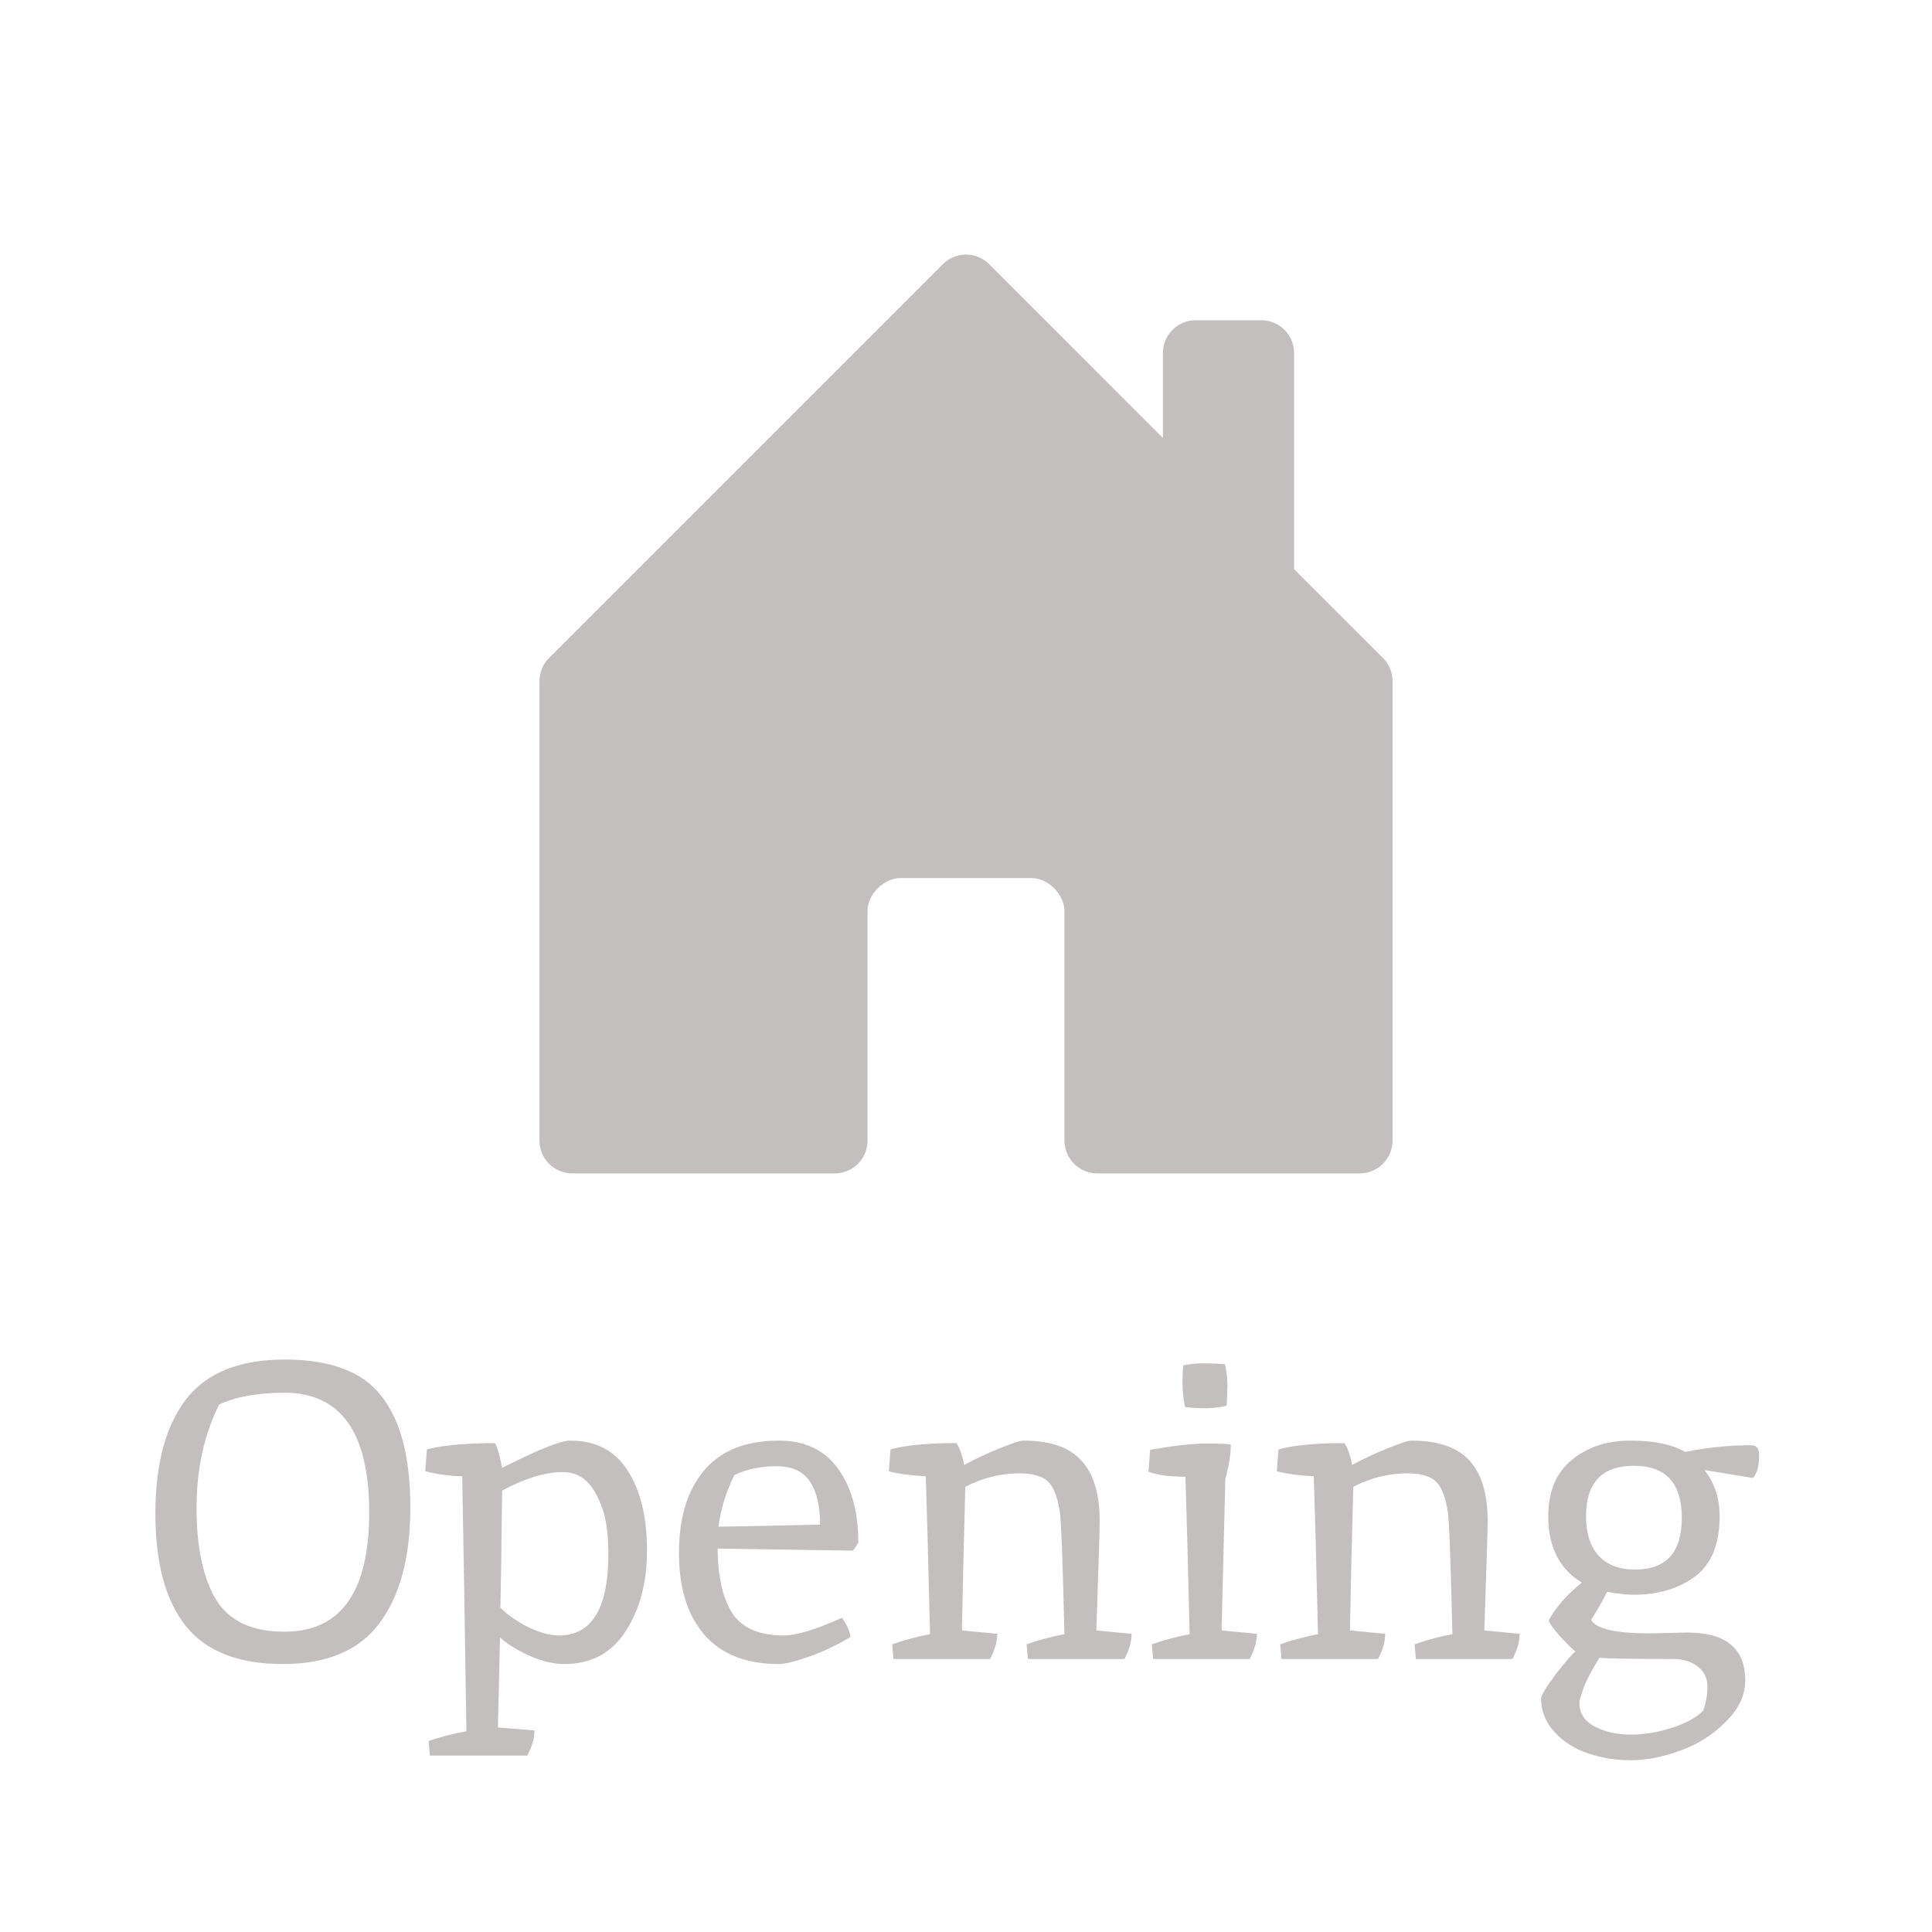 <svg width="46" height="46" viewBox="0 0 46 46" fill="none" xmlns="http://www.w3.org/2000/svg">
<path d="M20.656 27.156V21.68C20.656 21.297 21.047 20.906 21.438 20.906H24.562C24.953 20.906 25.344 21.297 25.344 21.688V27.156C25.344 27.363 25.426 27.562 25.573 27.709C25.719 27.855 25.918 27.938 26.125 27.938H32.375C32.582 27.938 32.781 27.855 32.927 27.709C33.074 27.562 33.156 27.363 33.156 27.156V16.219C33.156 16.116 33.136 16.014 33.097 15.919C33.058 15.825 33.001 15.738 32.928 15.666L30.812 13.552V8.406C30.812 8.199 30.73 8 30.584 7.854C30.437 7.707 30.238 7.625 30.031 7.625H28.469C28.262 7.625 28.063 7.707 27.916 7.854C27.77 8 27.688 8.199 27.688 8.406V10.427L23.553 6.291C23.481 6.218 23.394 6.16 23.299 6.121C23.204 6.081 23.103 6.061 23 6.061C22.897 6.061 22.796 6.081 22.701 6.121C22.606 6.16 22.519 6.218 22.447 6.291L13.072 15.666C12.999 15.738 12.942 15.825 12.903 15.919C12.864 16.014 12.844 16.116 12.844 16.219V27.156C12.844 27.363 12.926 27.562 13.073 27.709C13.219 27.855 13.418 27.938 13.625 27.938H19.875C20.082 27.938 20.281 27.855 20.427 27.709C20.574 27.562 20.656 27.363 20.656 27.156Z" fill="#C3BFBF"/>
<path d="M6.77 38.85C8.117 38.85 8.79 37.903 8.79 36.01C8.79 34.11 8.117 33.16 6.77 33.16C6.137 33.16 5.62 33.253 5.22 33.44C4.86 34.153 4.68 34.977 4.68 35.91C4.68 36.837 4.833 37.56 5.14 38.08C5.453 38.593 5.997 38.85 6.77 38.85ZM3.7 36.04C3.7 34.867 3.94 33.963 4.42 33.33C4.907 32.69 5.693 32.37 6.78 32.37C7.873 32.37 8.643 32.663 9.09 33.25C9.543 33.83 9.77 34.71 9.77 35.89C9.77 37.07 9.527 37.987 9.04 38.64C8.56 39.293 7.79 39.62 6.73 39.62C5.677 39.62 4.907 39.317 4.42 38.71C3.94 38.103 3.7 37.213 3.7 36.04ZM11.905 38.99L11.855 41.13L12.725 41.2C12.725 41.387 12.668 41.587 12.555 41.8H10.235L10.205 41.45C10.511 41.35 10.811 41.273 11.105 41.22C11.065 38.5 11.031 36.477 11.005 35.15C10.705 35.143 10.411 35.103 10.125 35.03L10.165 34.51C10.551 34.41 11.091 34.36 11.785 34.36C11.845 34.467 11.901 34.663 11.955 34.95C12.808 34.517 13.348 34.3 13.575 34.3C14.195 34.3 14.655 34.543 14.955 35.03C15.255 35.51 15.405 36.137 15.405 36.91C15.405 37.677 15.235 38.32 14.895 38.84C14.561 39.36 14.075 39.62 13.435 39.62C13.195 39.62 12.931 39.56 12.645 39.44C12.365 39.32 12.118 39.17 11.905 38.99ZM13.395 35.05C12.981 35.05 12.501 35.197 11.955 35.49C11.941 36.73 11.928 37.66 11.915 38.28C12.081 38.447 12.301 38.6 12.575 38.74C12.855 38.873 13.098 38.94 13.305 38.94C14.091 38.94 14.485 38.293 14.485 37C14.485 36.507 14.428 36.12 14.315 35.84C14.201 35.553 14.071 35.35 13.925 35.23C13.778 35.11 13.601 35.05 13.395 35.05ZM18.666 38.94C18.959 38.94 19.419 38.8 20.046 38.52C20.172 38.693 20.239 38.847 20.246 38.98C19.906 39.18 19.572 39.337 19.246 39.45C18.919 39.563 18.686 39.62 18.546 39.62C17.772 39.62 17.182 39.39 16.776 38.93C16.369 38.463 16.166 37.813 16.166 36.98C16.166 36.147 16.362 35.493 16.756 35.02C17.156 34.54 17.752 34.3 18.546 34.3C19.159 34.3 19.626 34.52 19.946 34.96C20.272 35.4 20.436 35.99 20.436 36.73C20.382 36.823 20.339 36.887 20.306 36.92L17.086 36.87C17.092 37.543 17.209 38.057 17.436 38.41C17.669 38.763 18.079 38.94 18.666 38.94ZM19.526 36.3C19.526 35.86 19.446 35.52 19.286 35.28C19.126 35.033 18.859 34.91 18.486 34.91C18.112 34.91 17.779 34.98 17.486 35.12C17.286 35.52 17.159 35.93 17.106 36.35C17.632 36.343 18.439 36.327 19.526 36.3ZM24.363 34.3C25.003 34.3 25.466 34.46 25.753 34.78C26.04 35.093 26.183 35.573 26.183 36.22C26.183 36.407 26.156 37.273 26.103 38.82L26.943 38.9C26.943 39.087 26.886 39.287 26.773 39.5H24.473L24.443 39.15C24.75 39.043 25.049 38.963 25.343 38.91C25.303 37.163 25.266 36.193 25.233 36C25.206 35.8 25.16 35.627 25.093 35.48C25.026 35.333 24.926 35.23 24.793 35.17C24.66 35.11 24.483 35.08 24.263 35.08C23.823 35.08 23.396 35.187 22.983 35.4C22.943 36.92 22.916 38.06 22.903 38.82L23.743 38.9C23.743 39.087 23.686 39.287 23.573 39.5H21.273L21.243 39.15C21.549 39.043 21.849 38.963 22.143 38.91C22.103 37.217 22.07 35.963 22.043 35.15C21.676 35.13 21.383 35.09 21.163 35.03L21.203 34.51C21.563 34.41 22.086 34.36 22.773 34.36C22.853 34.48 22.913 34.653 22.953 34.88C23.239 34.727 23.526 34.593 23.813 34.48C24.106 34.36 24.29 34.3 24.363 34.3ZM29.205 33.47C29.032 33.51 28.862 33.53 28.695 33.53C28.535 33.53 28.375 33.52 28.215 33.5C28.175 33.313 28.155 33.127 28.155 32.94C28.155 32.747 28.162 32.603 28.175 32.51C28.322 32.477 28.475 32.46 28.635 32.46C28.802 32.46 28.978 32.467 29.165 32.48C29.205 32.653 29.225 32.823 29.225 32.99C29.225 33.15 29.218 33.31 29.205 33.47ZM27.385 34.52C27.952 34.42 28.392 34.37 28.705 34.37C29.018 34.37 29.218 34.377 29.305 34.39C29.305 34.55 29.285 34.727 29.245 34.92C29.205 35.113 29.182 35.207 29.175 35.2L29.085 38.82L29.925 38.9C29.925 39.087 29.868 39.287 29.755 39.5H27.455L27.425 39.15C27.732 39.043 28.032 38.963 28.325 38.91C28.285 37.243 28.252 35.993 28.225 35.16C27.838 35.16 27.545 35.12 27.345 35.04L27.385 34.52ZM33.601 34.3C34.241 34.3 34.704 34.46 34.991 34.78C35.278 35.093 35.421 35.573 35.421 36.22C35.421 36.407 35.394 37.273 35.341 38.82L36.181 38.9C36.181 39.087 36.124 39.287 36.011 39.5H33.711L33.681 39.15C33.988 39.043 34.288 38.963 34.581 38.91C34.541 37.163 34.504 36.193 34.471 36C34.444 35.8 34.398 35.627 34.331 35.48C34.264 35.333 34.164 35.23 34.031 35.17C33.898 35.11 33.721 35.08 33.501 35.08C33.061 35.08 32.634 35.187 32.221 35.4C32.181 36.92 32.154 38.06 32.141 38.82L32.981 38.9C32.981 39.087 32.924 39.287 32.811 39.5H30.511L30.481 39.15C30.788 39.043 31.088 38.963 31.381 38.91C31.341 37.217 31.308 35.963 31.281 35.15C30.914 35.13 30.621 35.09 30.401 35.03L30.441 34.51C30.801 34.41 31.324 34.36 32.011 34.36C32.091 34.48 32.151 34.653 32.191 34.88C32.478 34.727 32.764 34.593 33.051 34.48C33.344 34.36 33.528 34.3 33.601 34.3ZM39.283 38.89L40.173 38.87C41.093 38.87 41.553 39.25 41.553 40.01C41.553 40.363 41.4 40.69 41.093 40.99C40.793 41.297 40.433 41.527 40.013 41.68C39.593 41.833 39.2 41.91 38.833 41.91C38.473 41.91 38.136 41.857 37.823 41.75C37.51 41.65 37.243 41.483 37.023 41.25C36.803 41.017 36.693 40.747 36.693 40.44C36.693 40.367 36.81 40.173 37.043 39.86C37.283 39.553 37.44 39.373 37.513 39.32C37.453 39.28 37.337 39.167 37.163 38.98C36.99 38.787 36.893 38.653 36.873 38.58C37.04 38.273 37.303 37.973 37.663 37.68C37.13 37.36 36.863 36.833 36.863 36.1C36.863 35.513 37.05 35.067 37.423 34.76C37.797 34.453 38.263 34.3 38.823 34.3C39.383 34.3 39.816 34.39 40.123 34.57C40.657 34.463 41.18 34.41 41.693 34.41C41.82 34.41 41.883 34.487 41.883 34.64C41.883 34.907 41.833 35.09 41.733 35.19L40.583 35C40.823 35.307 40.943 35.673 40.943 36.1C40.943 36.767 40.746 37.247 40.353 37.54C39.96 37.827 39.477 37.97 38.903 37.97C38.723 37.97 38.51 37.947 38.263 37.9C38.163 38.107 38.036 38.33 37.883 38.57C38.003 38.783 38.47 38.89 39.283 38.89ZM40.553 40.73C40.62 40.543 40.653 40.35 40.653 40.15C40.653 39.957 40.577 39.8 40.423 39.68C40.27 39.56 40.073 39.5 39.833 39.5C38.88 39.5 38.297 39.49 38.083 39.47C37.903 39.757 37.776 39.997 37.703 40.19C37.636 40.39 37.603 40.503 37.603 40.53C37.603 40.79 37.727 40.983 37.973 41.11C38.22 41.237 38.503 41.3 38.823 41.3C39.15 41.3 39.477 41.247 39.803 41.14C40.136 41.033 40.386 40.897 40.553 40.73ZM40.043 36.14C40.043 35.313 39.663 34.9 38.903 34.9C38.143 34.9 37.763 35.3 37.763 36.1C37.763 36.507 37.863 36.82 38.063 37.04C38.263 37.26 38.553 37.37 38.933 37.37C39.673 37.37 40.043 36.96 40.043 36.14Z" fill="#C3BFBF"/>
</svg>
